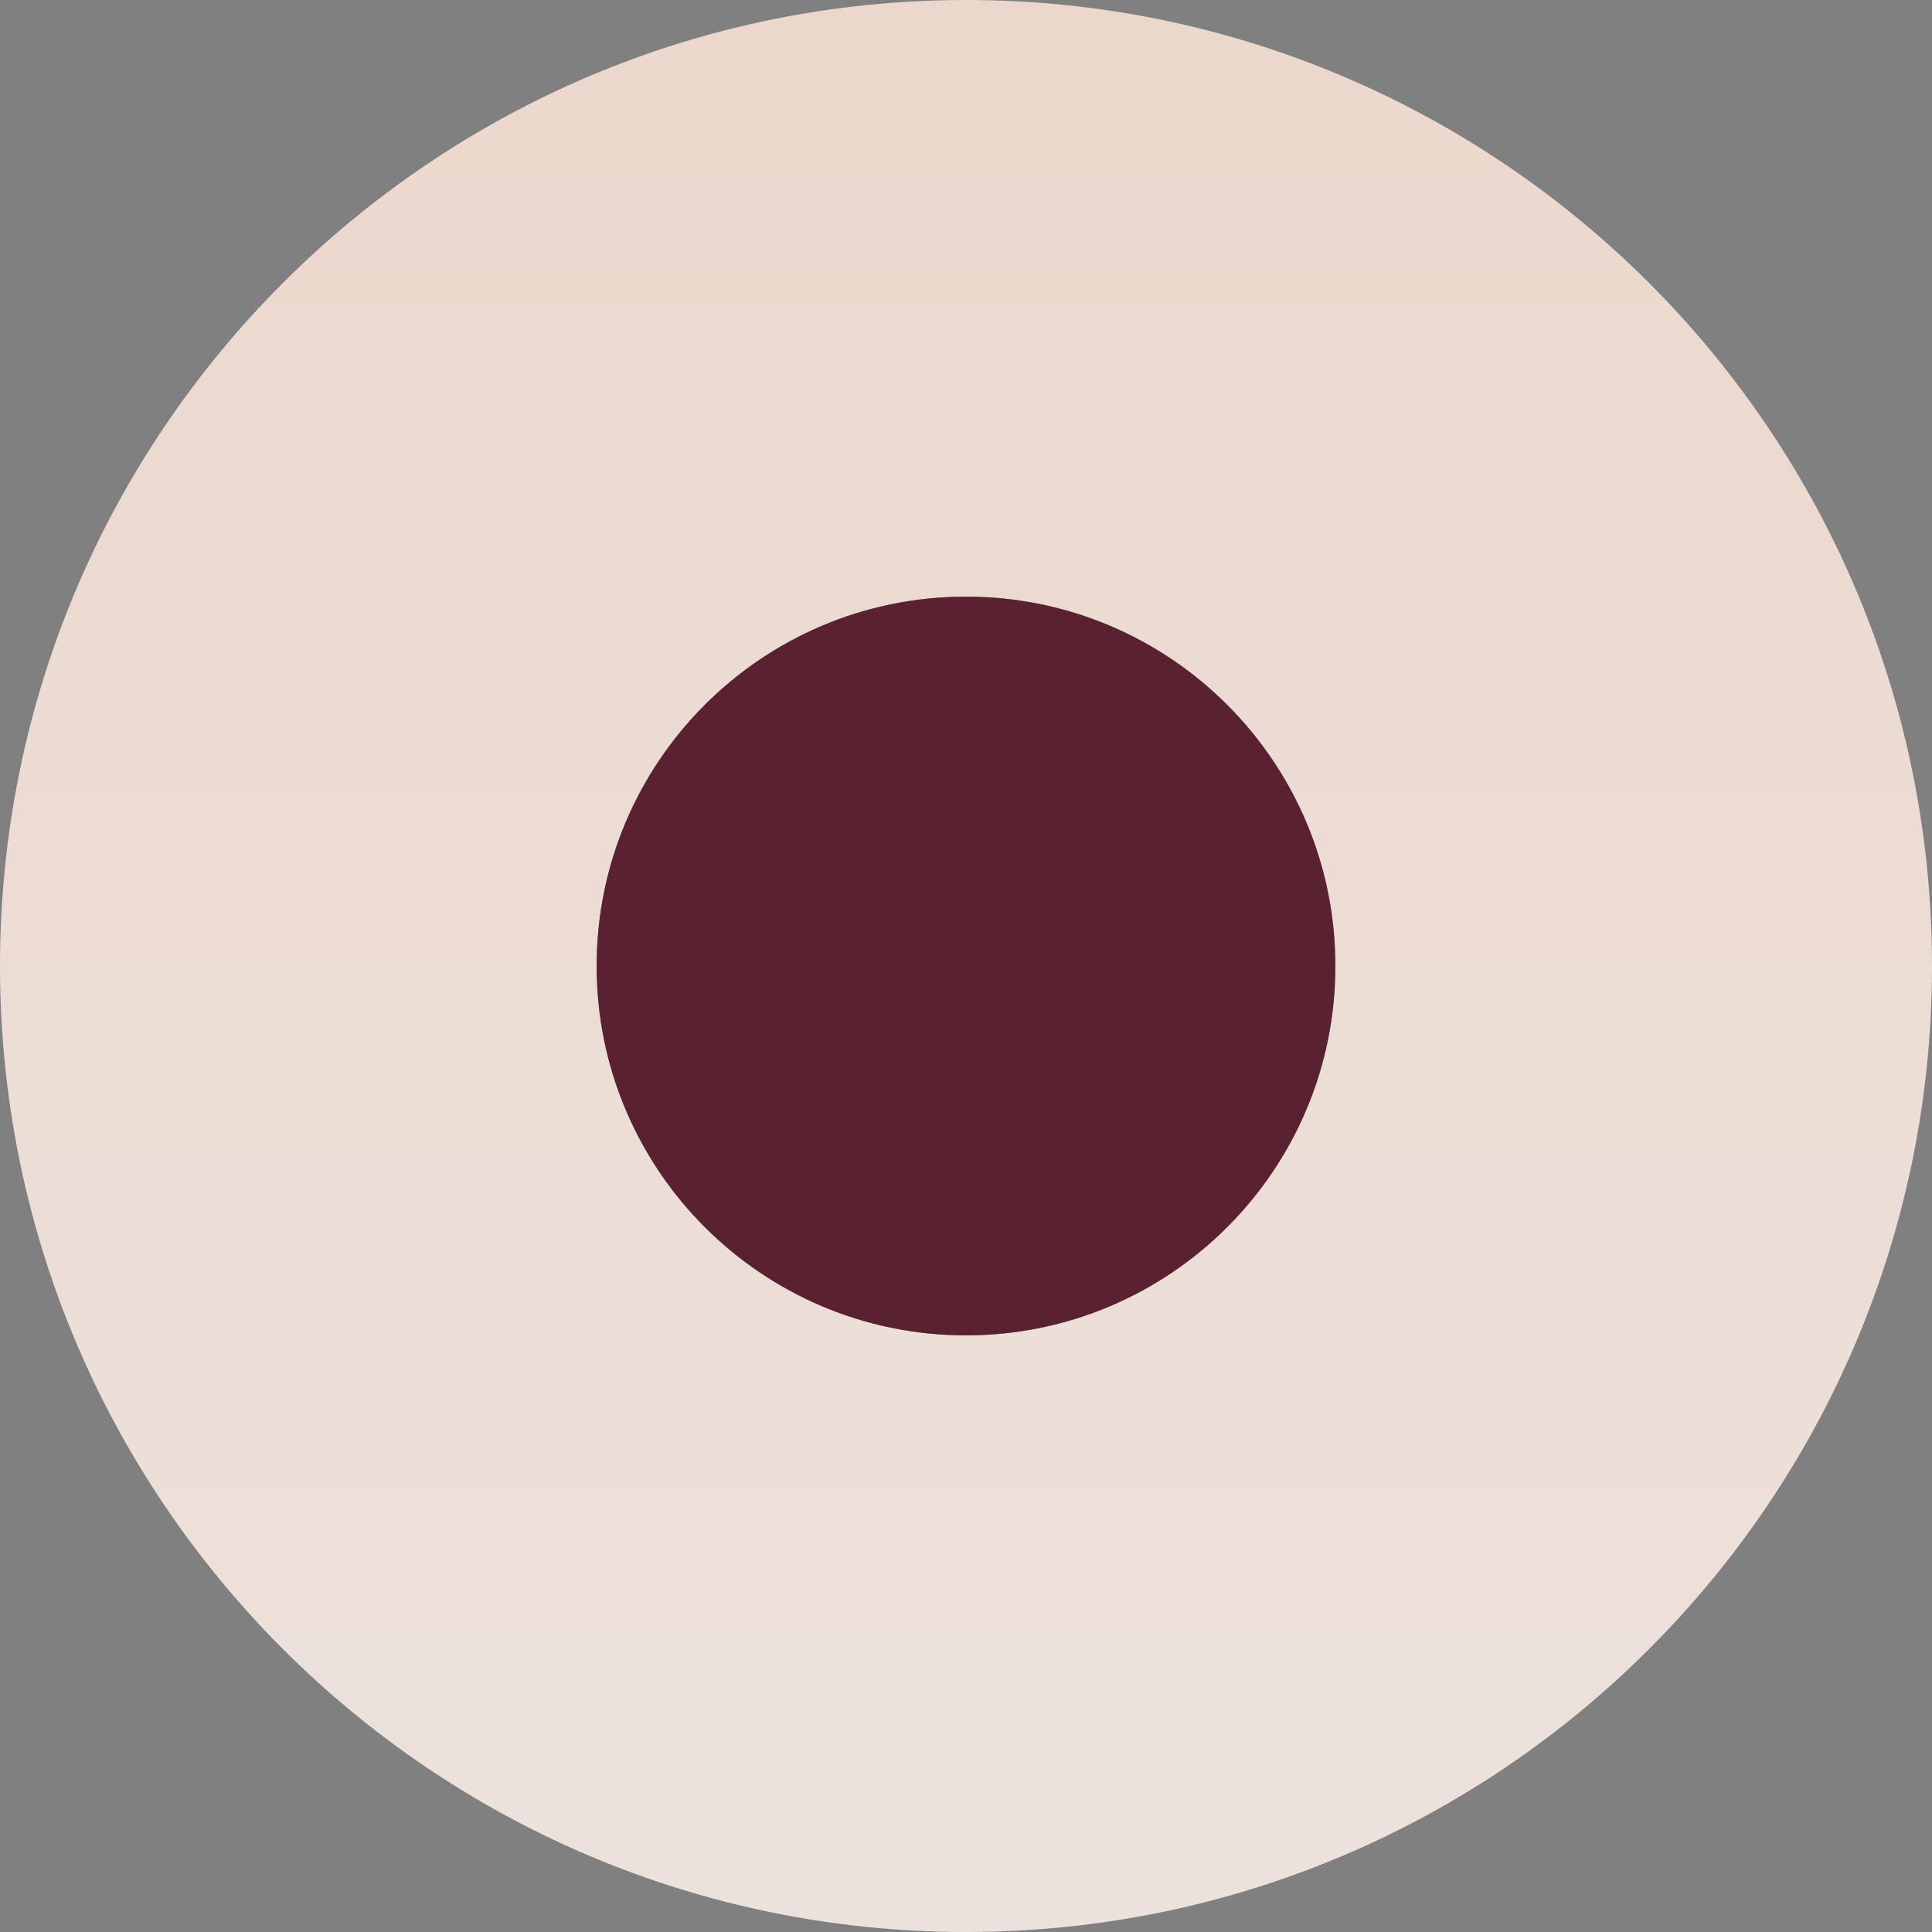 <svg width="68" height="68" viewBox="0 0 68 68" fill="none" xmlns="http://www.w3.org/2000/svg">
<rect x="0" y="0" width="68" height="68" fill="#808080" stroke="none"/>
<path fill-rule="evenodd" clip-rule="evenodd" d="M68 34C68 52.778 52.778 68 34 68C15.222 68 0 52.778 0 34C0 15.222 15.222 0 34 0C52.778 0 68 15.222 68 34ZM34 47C41.18 47 47 41.18 47 34C47 26.82 41.18 21 34 21C26.82 21 21 26.82 21 34C21 41.18 26.82 47 34 47Z" fill="url(#paint0_linear_449_9538)"/>
<path d="M47 34C47 41.18 41.18 47 34 47C26.82 47 21 41.18 21 34C21 26.82 26.82 21 34 21C41.18 21 47 26.82 47 34Z" fill="#5A2230"/>
<defs>
<linearGradient id="paint0_linear_449_9538" x1="34" y1="0" x2="34" y2="68" gradientUnits="userSpaceOnUse">
<stop stop-color="#F6EDE8"/>
<stop offset="0" stop-color="#ECD7CC"/>
<stop offset="1" stop-color="#ECE2DC"/>
</linearGradient>
</defs>
</svg>
